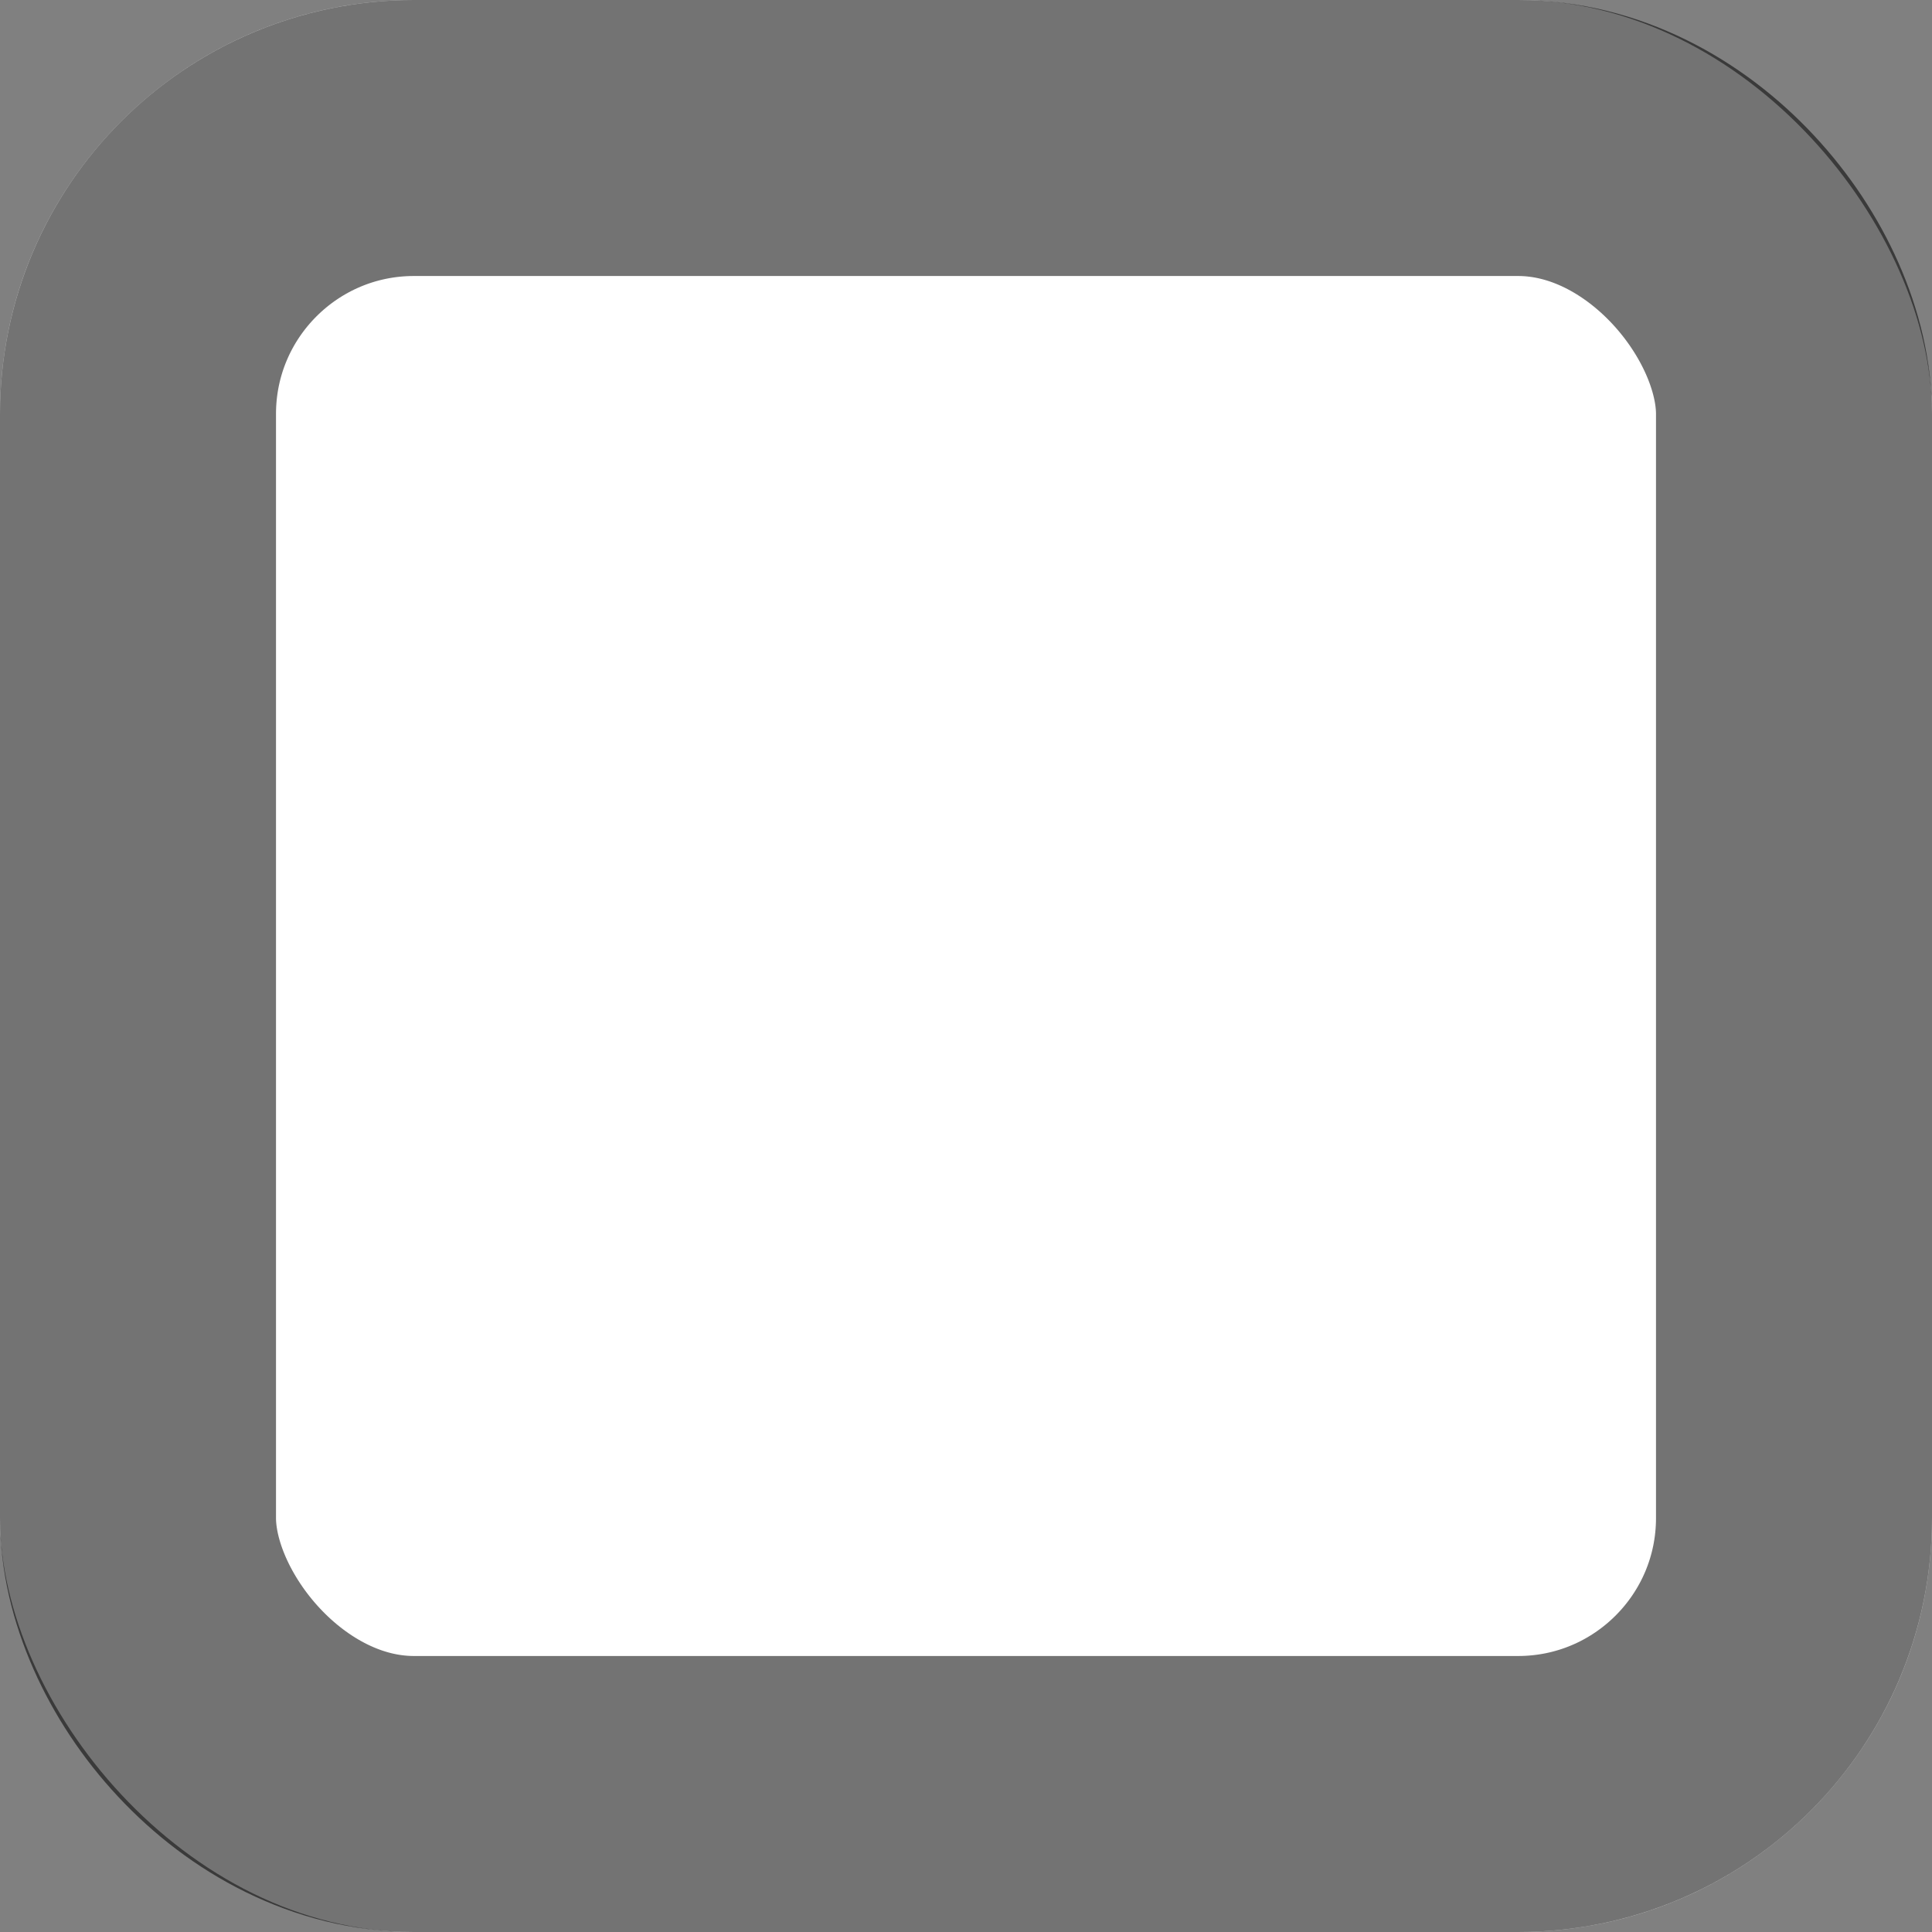 <svg width="14" height="14" viewBox="0 0 14 14" fill="none" xmlns="http://www.w3.org/2000/svg">
<rect x="0" y="0" width="14" height="14" fill="#808080" stroke="none"/>
<g id="Rectangle 2">
<rect width="14" height="14" rx="3" fill="white"/>
<rect x="1" y="1" width="12" height="12" rx="2" stroke="black" stroke-opacity="0.55" stroke-width="2"/>
</g>
</svg>
